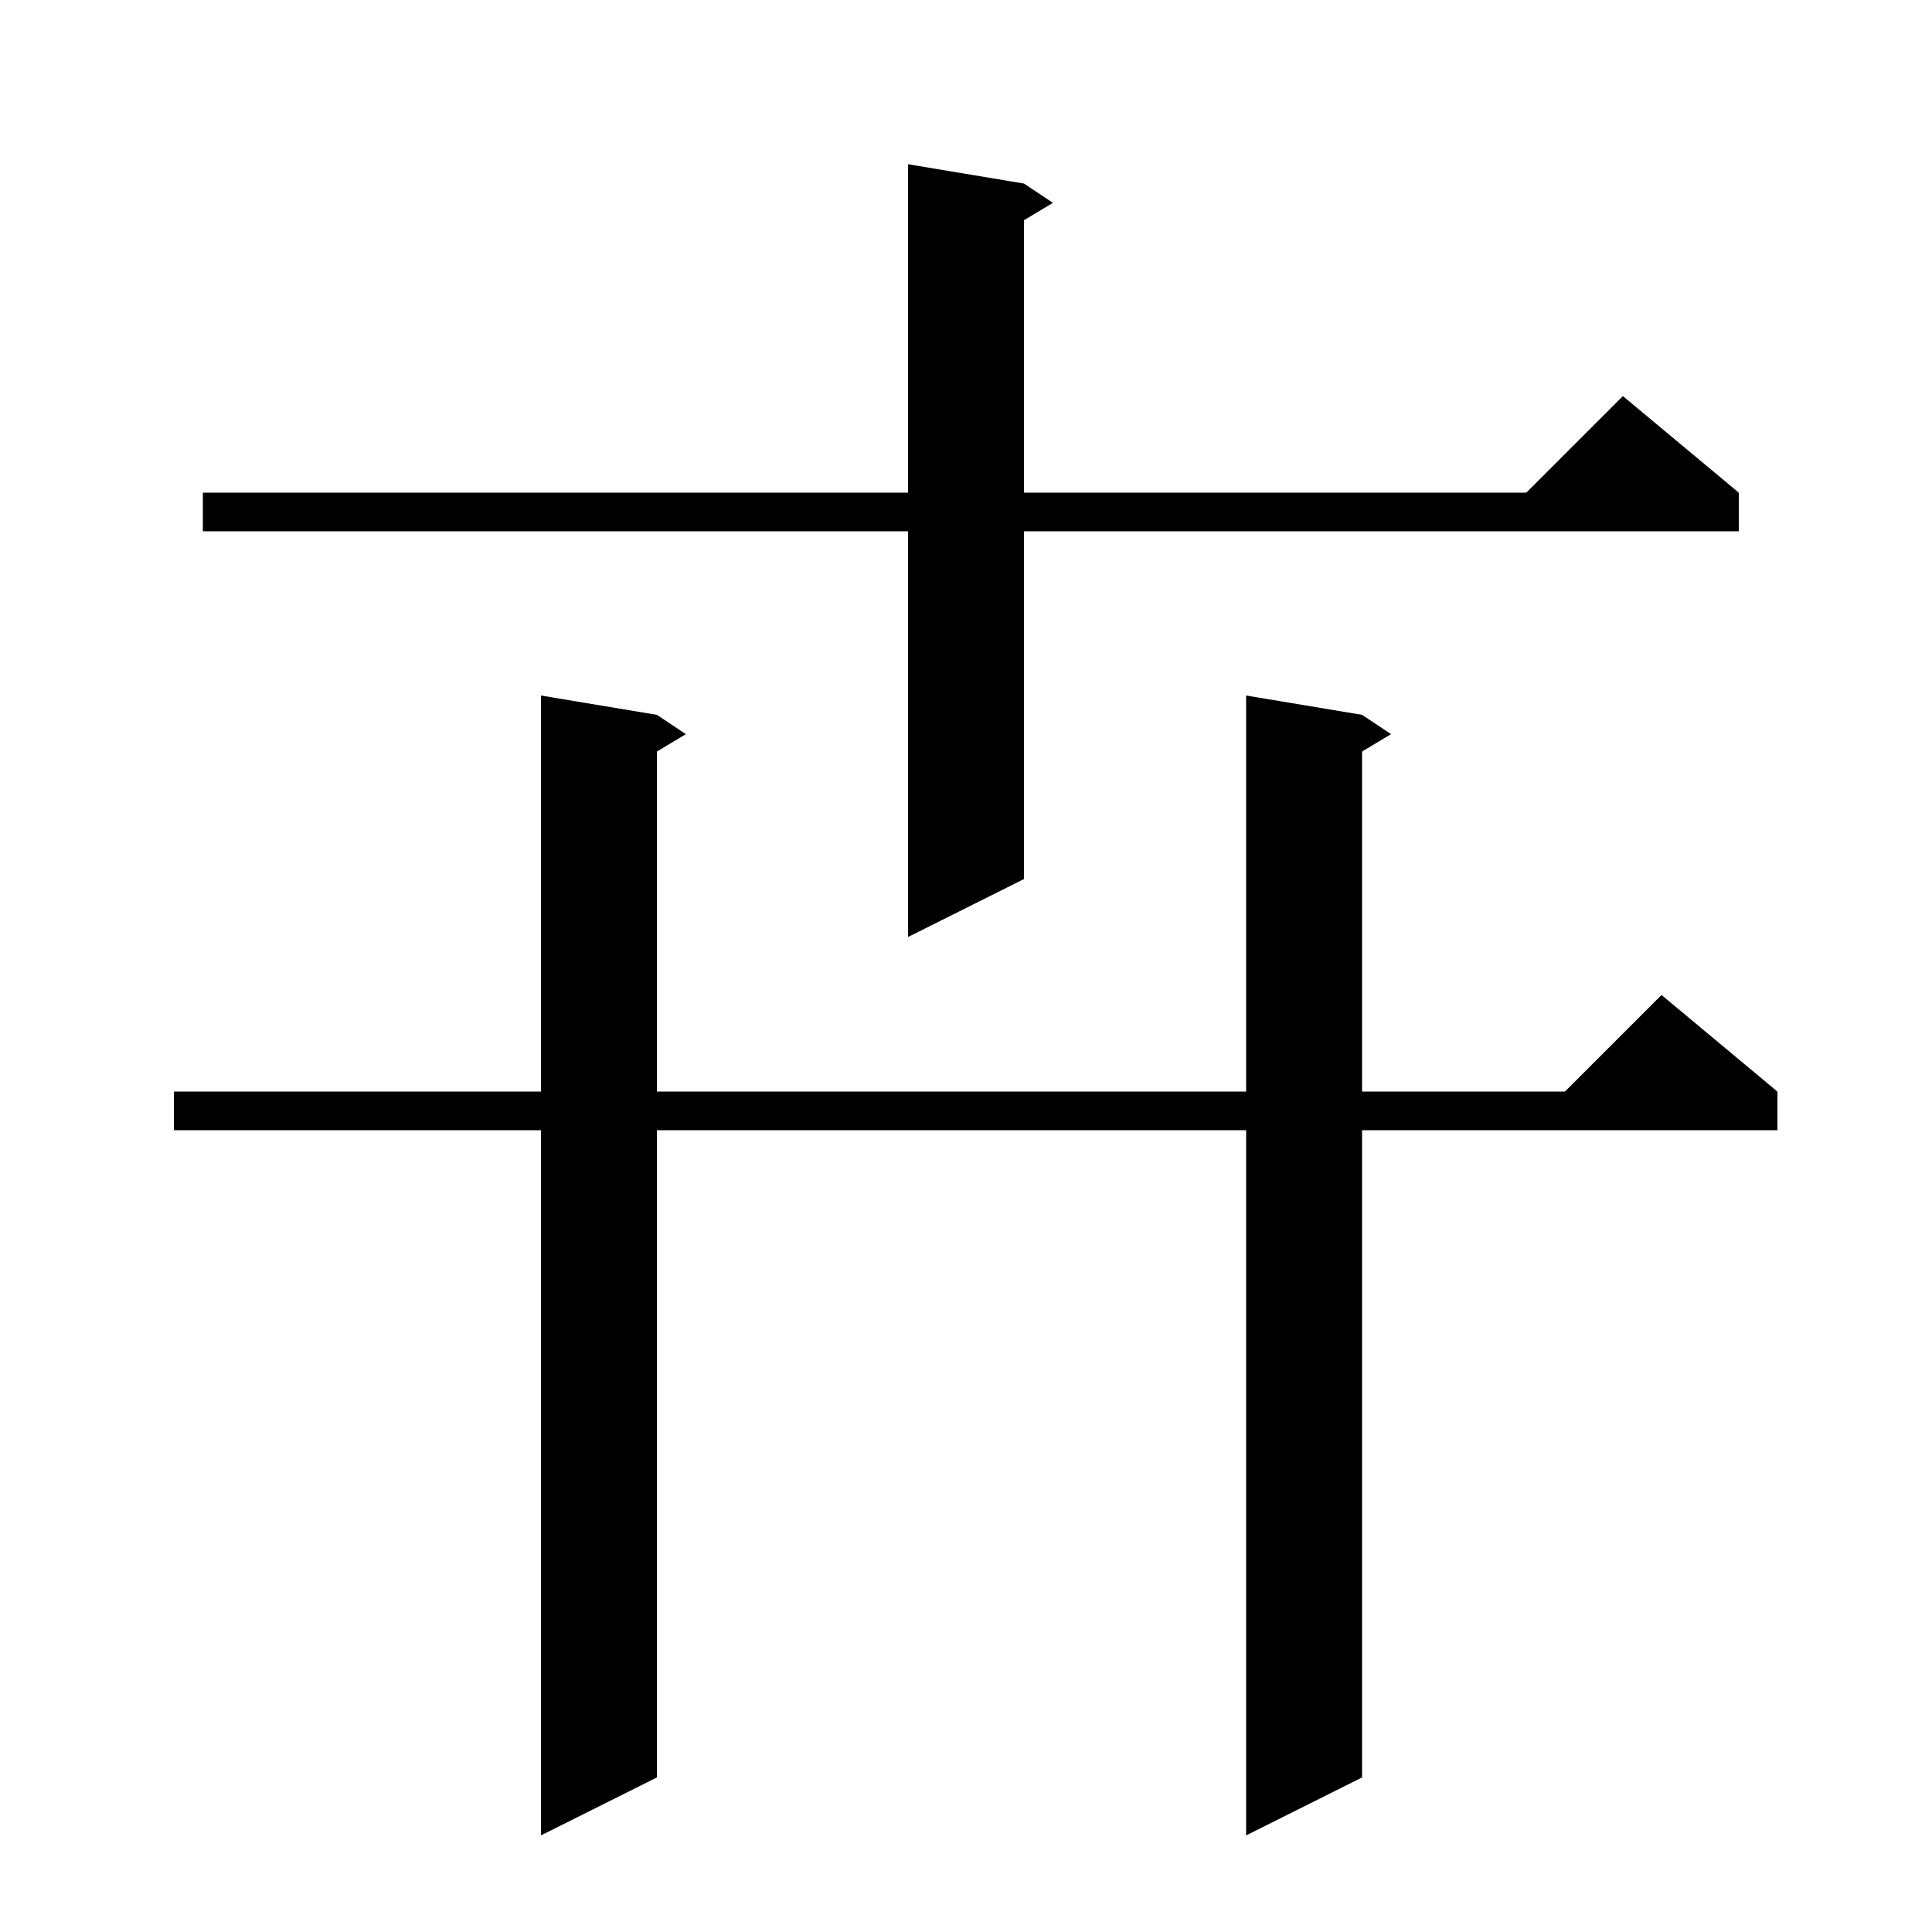 <svg xmlns="http://www.w3.org/2000/svg" xmlns:xlink="http://www.w3.org/1999/xlink" version="1.1" baseProfile="full" viewBox="0 0 200 200" width="200" height="200">
<g fill="black">
<polygon points="21,51 180,51 180,55 21,55 " />
<polygon points="180,51 156,53 168,41 " />
<polygon points="106,19 106,91 94,97 94,17 " />
<polygon points="106,19 109,21 104,24 " />
<polygon points="18,113 184,113 184,117 18,117 " />
<polygon points="184,113 160,115 172,103 " />
<polygon points="141,74 141,184 129,190 129,72 " />
<polygon points="141,74 144,76 139,79 " />
<polygon points="68,74 68,184 56,190 56,72 " />
<polygon points="68,74 71,76 66,79 " />
</g>
</svg>
